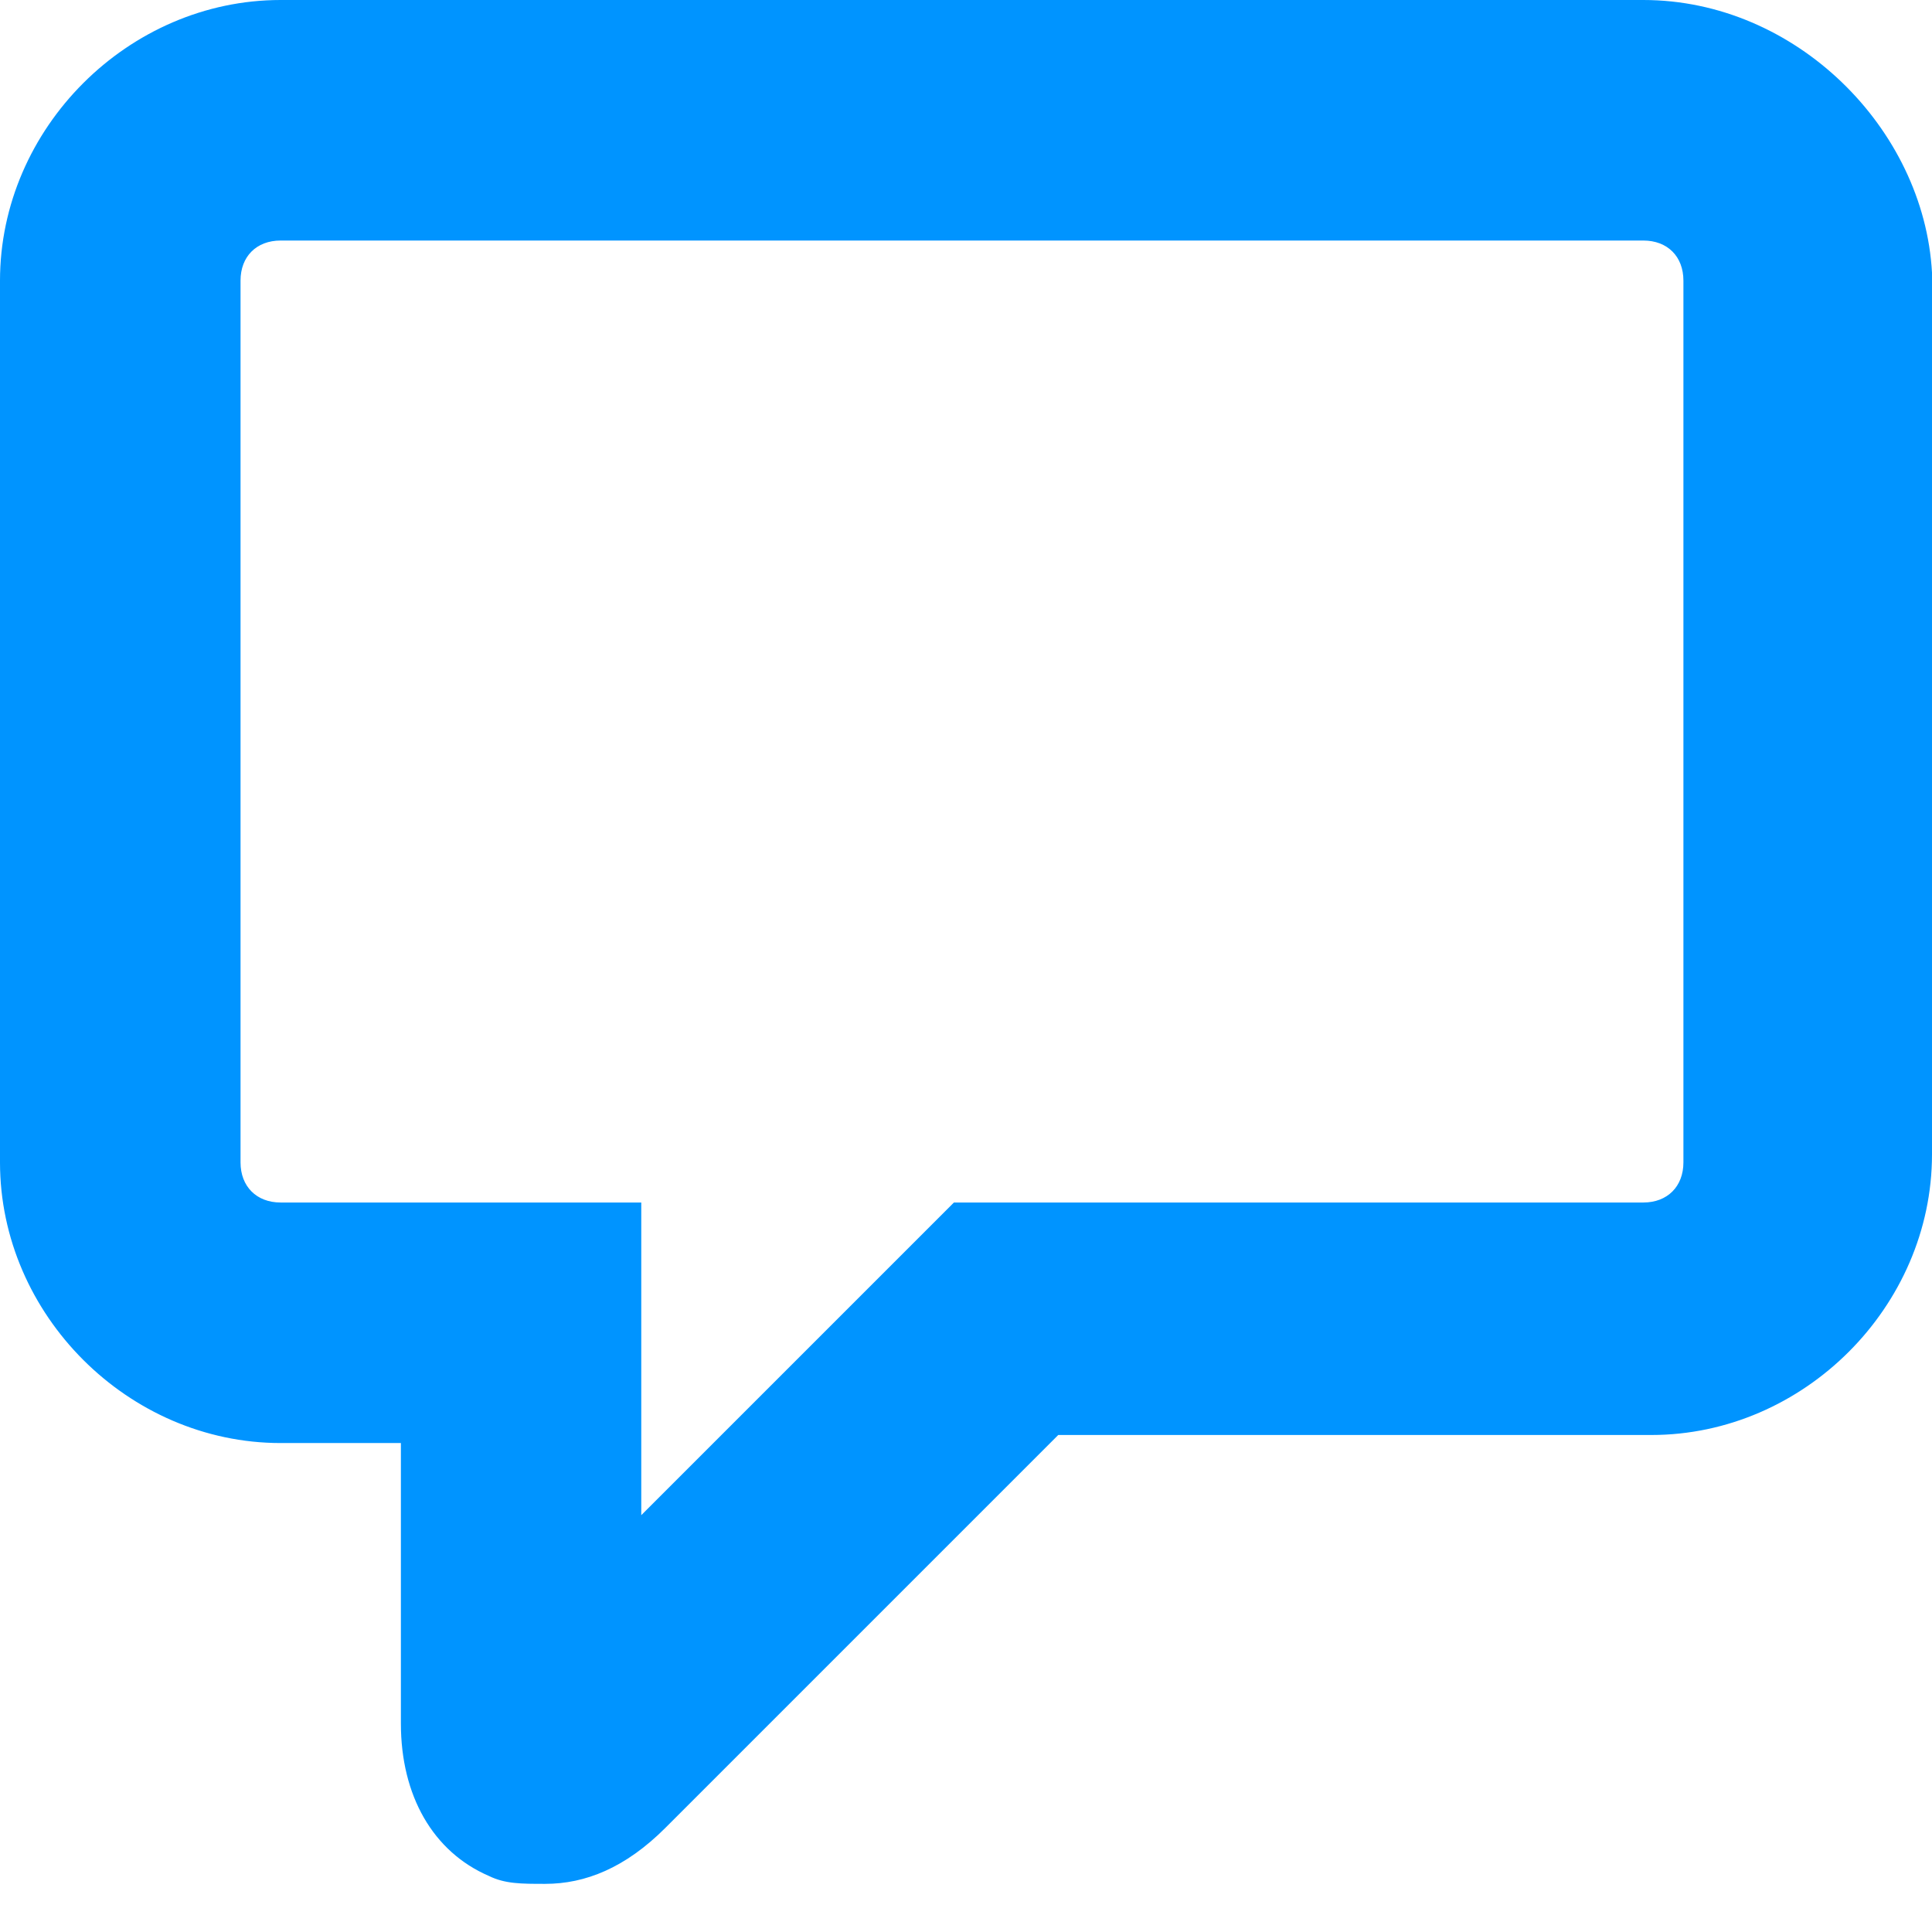 <?xml version="1.0" encoding="utf-8"?><svg width="12" height="12" fill="none" xmlns="http://www.w3.org/2000/svg" viewBox="0 0 12 12"><path d="M10.207 0H1.743C0.797 0 0 0.797 0 1.743V7.22C0 8.166 0.797 8.963 1.743 8.963H2.49V10.705C2.49 11.153 2.689 11.502 3.037 11.652C3.137 11.701 3.237 11.701 3.386 11.701C3.635 11.701 3.884 11.602 4.133 11.353L6.573 8.913H10.257C11.203 8.913 12 8.116 12 7.17V1.693C11.95 0.797 11.153 0 10.207 0ZM10.456 7.22C10.456 7.369 10.357 7.469 10.207 7.469H5.925L3.983 9.411V7.469H1.743C1.593 7.469 1.494 7.369 1.494 7.22V1.743C1.494 1.593 1.593 1.494 1.743 1.494H10.207C10.357 1.494 10.456 1.593 10.456 1.743V7.22Z" fill="#0094FF"/></svg>
